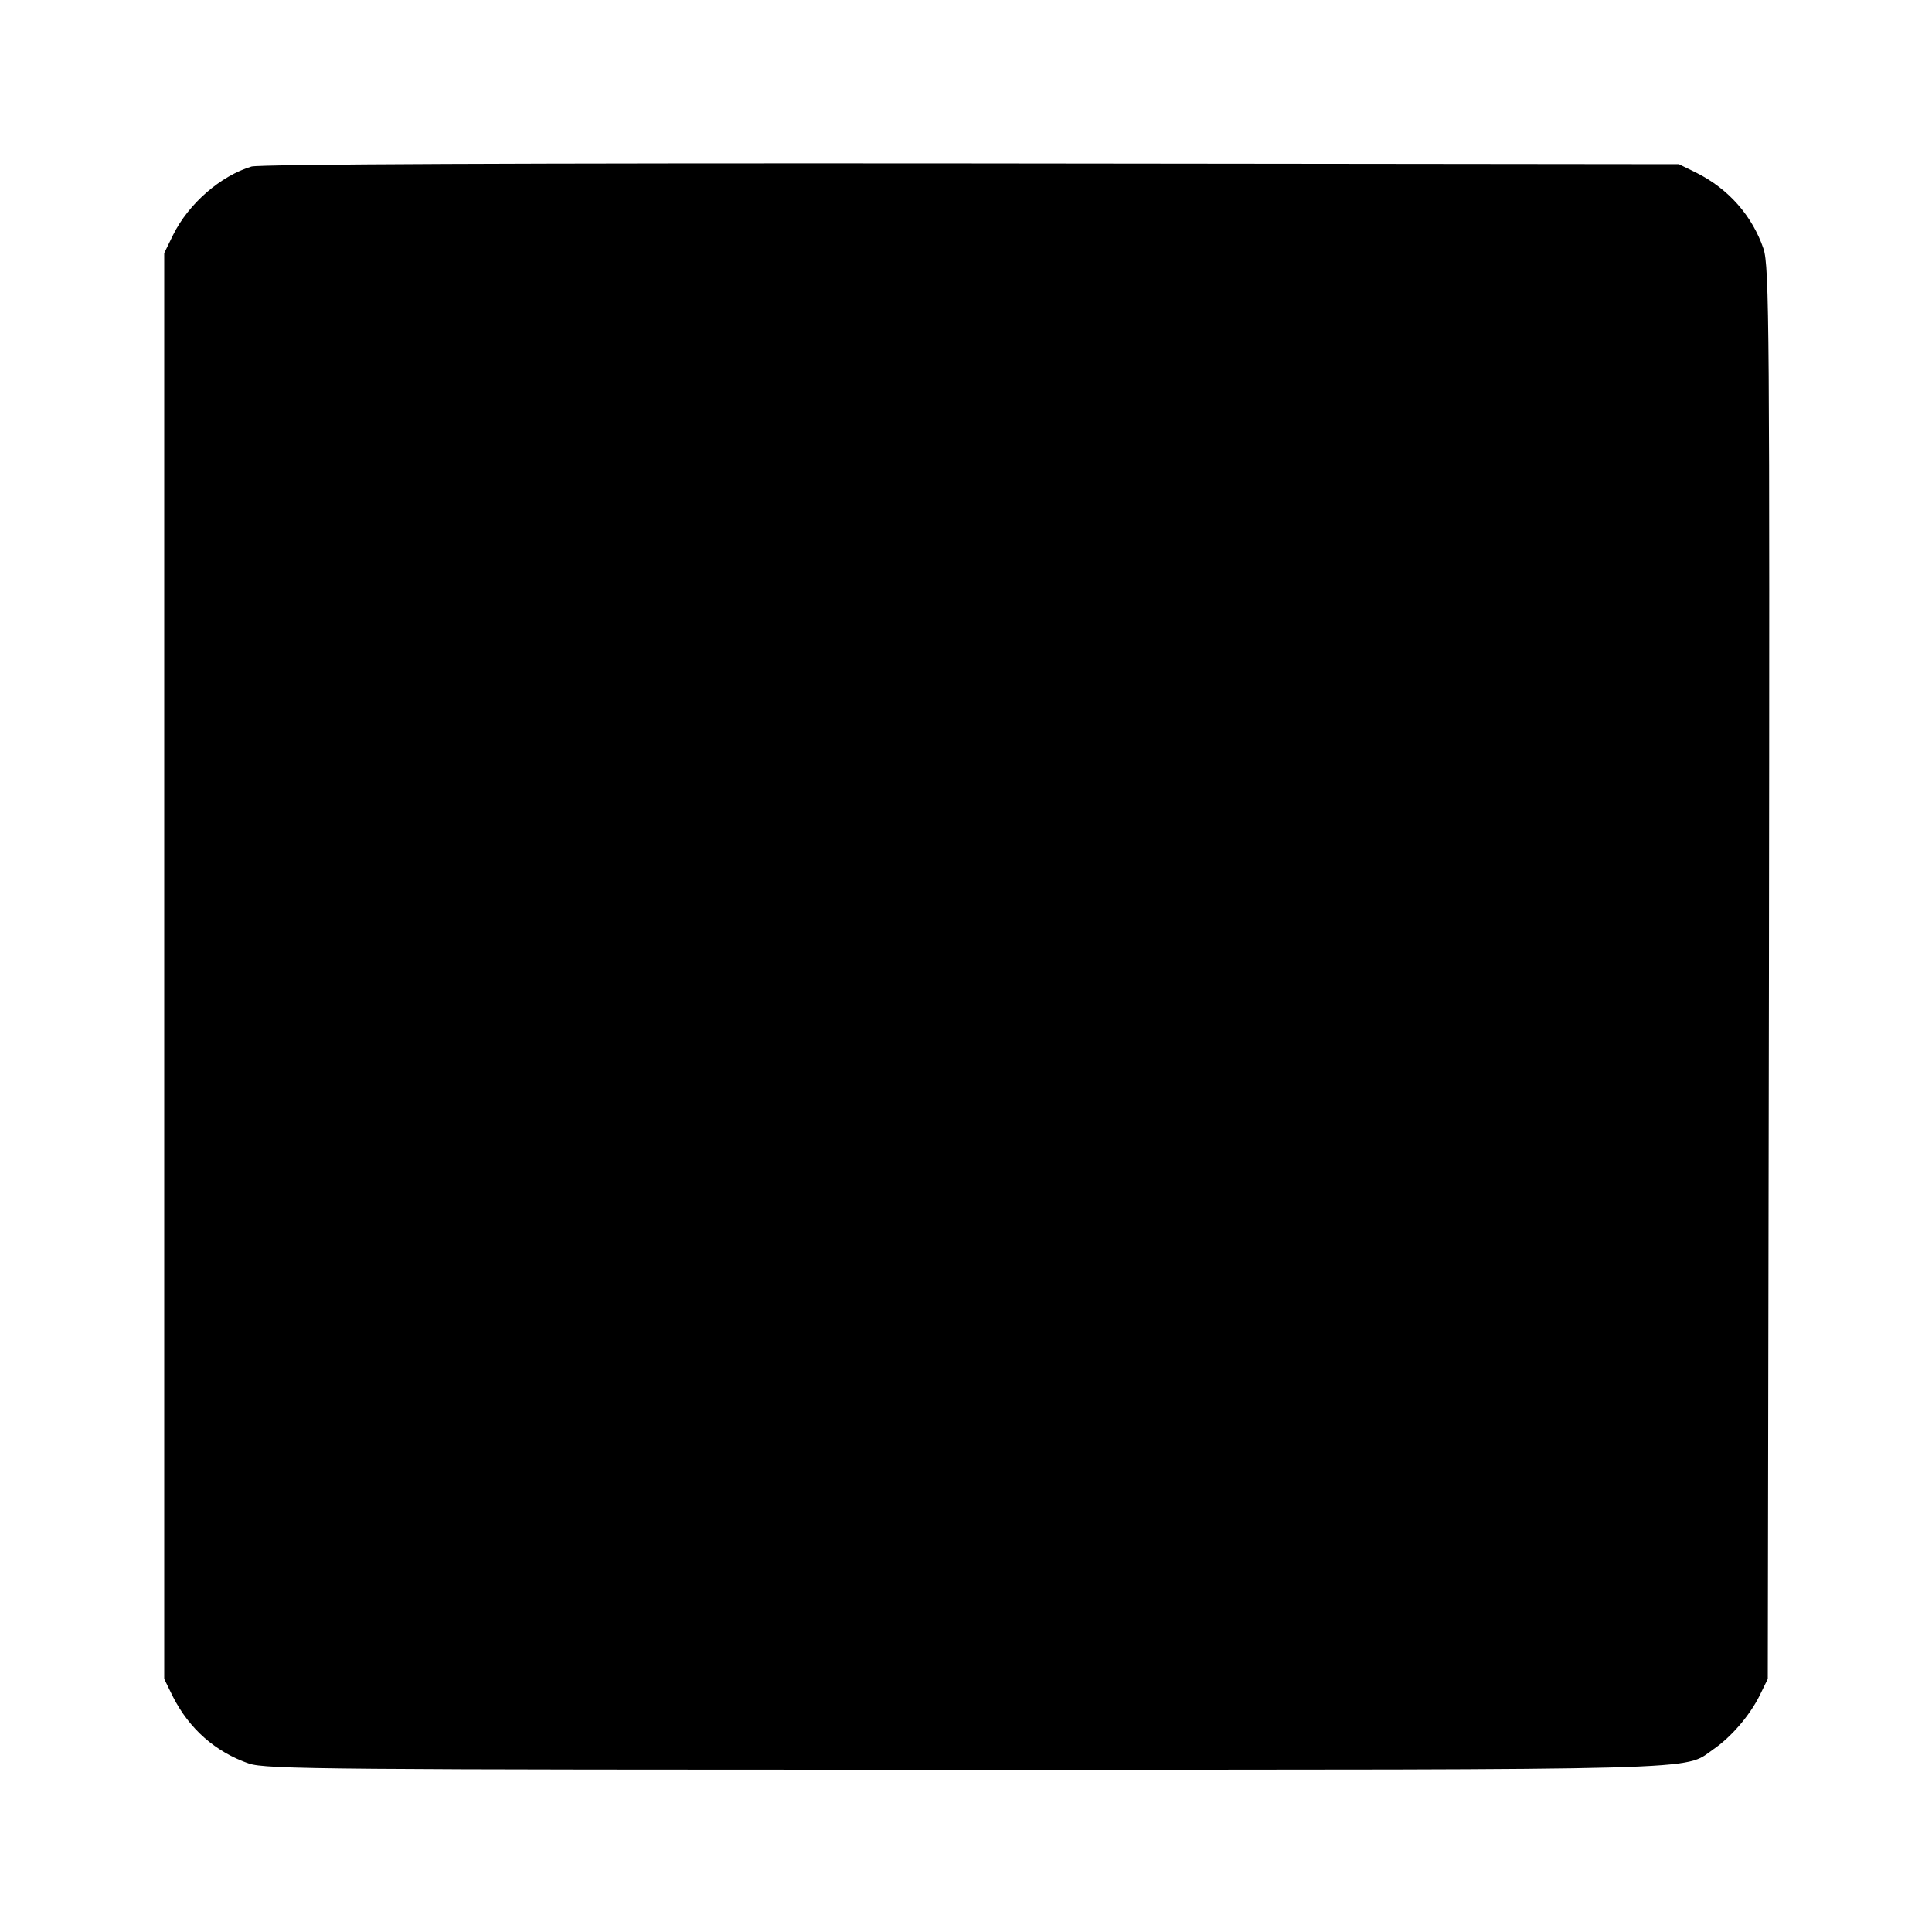 <?xml version="1.0" standalone="no"?>
<!DOCTYPE svg PUBLIC "-//W3C//DTD SVG 20010904//EN"
 "http://www.w3.org/TR/2001/REC-SVG-20010904/DTD/svg10.dtd">
<svg version="1.0" xmlns="http://www.w3.org/2000/svg"
 width="500pt" height="500pt" viewBox="0 0 500 500"
 preserveAspectRatio="xMidYMid meet">
<g transform="translate(0,500) scale(0.1,-0.1)"
fill="#000000" stroke="none">
<path d="M651 4569 c-80 -24 -163 -96 -203 -177 l-23 -47 0 -1845 0 -1845 22
-45 c43 -85 111 -144 197 -174 46 -15 202 -16 1855 -16 1949 0 1857 -2 1934
52 47 32 94 87 120 138 l22 45 3 1826 c2 1669 1 1829 -14 1875 -29 85 -90 155
-174 197 l-45 22 -1830 2 c-1157 1 -1842 -2 -1864 -8z"/>
</g>
</svg>
